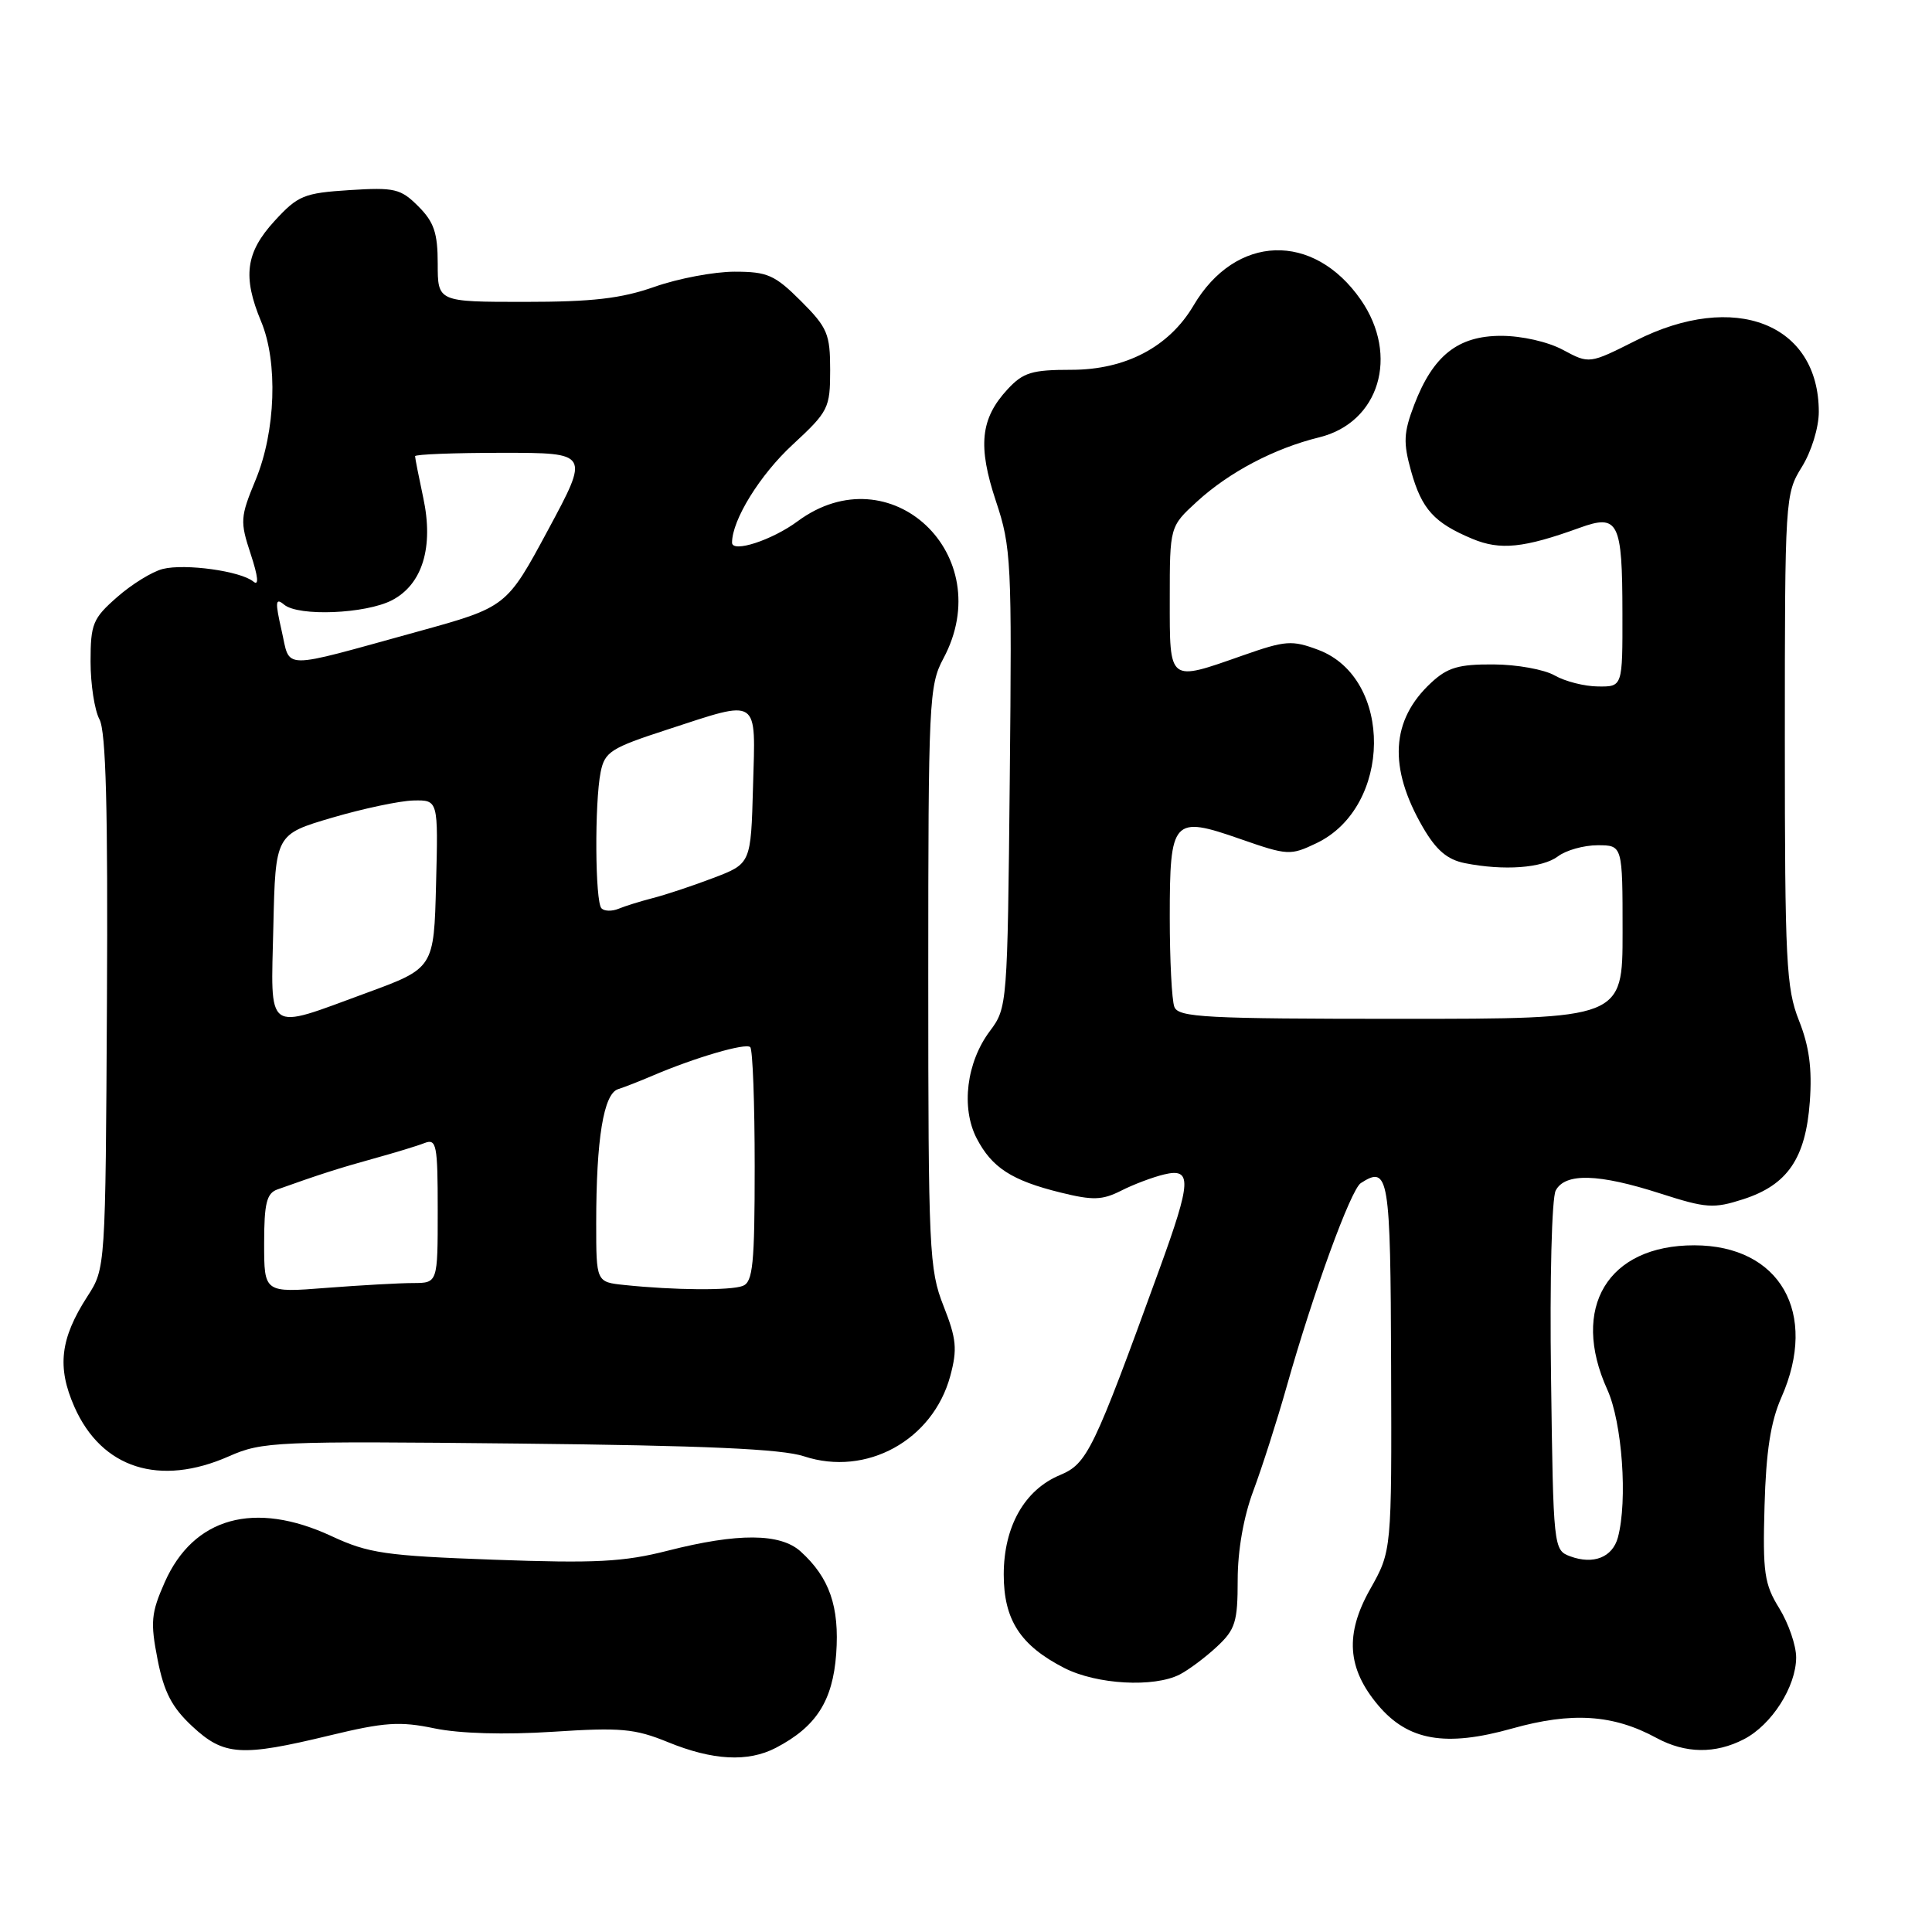 <?xml version="1.0" encoding="UTF-8" standalone="no"?>
<!DOCTYPE svg PUBLIC "-//W3C//DTD SVG 1.1//EN" "http://www.w3.org/Graphics/SVG/1.1/DTD/svg11.dtd" >
<svg xmlns="http://www.w3.org/2000/svg" xmlns:xlink="http://www.w3.org/1999/xlink" version="1.1" viewBox="0 0 256 256">
 <g >
 <path fill="currentColor"
d=" M 102.80 231.60 C 108.15 228.81 110.34 225.40 110.80 219.15 C 111.25 212.89 109.91 209.04 106.09 205.58 C 103.39 203.14 97.77 203.11 88.50 205.47 C 82.62 206.97 78.93 207.16 65.44 206.67 C 51.06 206.15 48.82 205.82 43.94 203.55 C 33.73 198.80 25.64 201.04 21.82 209.67 C 20.02 213.74 19.91 214.94 20.88 219.89 C 21.73 224.23 22.78 226.24 25.48 228.75 C 29.67 232.65 31.93 232.80 43.71 229.95 C 50.95 228.20 52.99 228.06 57.58 229.02 C 60.93 229.71 66.85 229.88 73.24 229.47 C 82.25 228.88 84.11 229.05 88.50 230.84 C 94.44 233.27 99.10 233.52 102.80 231.60 Z  M 231.09 230.45 C 234.76 228.55 237.99 223.49 238.00 219.62 C 238.00 218.03 236.99 215.11 235.77 213.12 C 233.78 209.91 233.56 208.39 233.81 199.55 C 234.01 192.32 234.62 188.39 236.04 185.17 C 240.99 173.98 235.86 165.02 224.50 165.01 C 213.03 165.00 208.05 173.28 212.98 184.14 C 214.95 188.49 215.69 198.83 214.38 203.72 C 213.67 206.35 211.14 207.36 208.06 206.22 C 205.85 205.40 205.82 205.14 205.52 182.45 C 205.34 169.53 205.62 158.73 206.14 157.75 C 207.40 155.38 211.83 155.51 220.02 158.15 C 226.09 160.10 227.06 160.17 231.00 158.90 C 236.87 157.00 239.26 153.48 239.81 145.98 C 240.13 141.59 239.73 138.64 238.37 135.22 C 236.68 130.95 236.50 127.42 236.50 98.00 C 236.50 66.03 236.54 65.44 238.75 61.88 C 240.02 59.84 241.00 56.66 241.00 54.58 C 241.00 42.87 229.84 38.52 216.77 45.12 C 210.59 48.23 210.59 48.23 207.12 46.37 C 205.13 45.29 201.64 44.50 198.91 44.50 C 193.18 44.50 189.89 47.11 187.39 53.64 C 185.98 57.35 185.92 58.63 186.98 62.44 C 188.39 67.48 190.03 69.28 195.10 71.40 C 198.79 72.94 201.90 72.62 209.30 69.94 C 214.45 68.07 214.97 69.10 214.98 81.25 C 215.00 91.00 215.00 91.00 211.75 90.96 C 209.96 90.95 207.38 90.29 206.00 89.50 C 204.62 88.71 200.98 88.05 197.90 88.04 C 193.30 88.01 191.81 88.44 189.64 90.46 C 184.29 95.41 183.94 101.69 188.54 109.62 C 190.30 112.65 191.76 113.90 194.09 114.37 C 199.27 115.40 204.37 115.03 206.44 113.47 C 207.51 112.66 209.87 112.00 211.69 112.00 C 215.00 112.00 215.00 112.00 215.00 123.50 C 215.00 135.00 215.00 135.00 185.61 135.00 C 159.73 135.00 156.14 134.81 155.61 133.42 C 155.27 132.55 155.00 127.20 155.00 121.54 C 155.00 108.50 155.40 108.05 164.34 111.17 C 170.62 113.36 170.98 113.38 174.43 111.73 C 184.48 106.94 184.64 89.86 174.68 86.11 C 171.18 84.80 170.35 84.86 164.68 86.85 C 154.76 90.33 155.00 90.52 155.00 79.38 C 155.00 69.77 155.00 69.77 158.60 66.47 C 162.87 62.56 168.85 59.41 174.80 57.95 C 182.76 56.00 185.44 47.13 180.32 39.73 C 174.04 30.68 163.72 31.03 158.15 40.48 C 154.91 45.97 149.15 49.00 141.97 49.00 C 136.73 49.00 135.58 49.35 133.51 51.58 C 129.91 55.47 129.53 59.09 131.97 66.42 C 134.00 72.50 134.09 74.42 133.80 103.17 C 133.50 133.13 133.47 133.54 131.18 136.60 C 128.06 140.74 127.32 146.78 129.41 150.83 C 131.43 154.72 134.05 156.42 140.54 158.02 C 144.79 159.07 146.04 159.04 148.54 157.78 C 150.17 156.95 152.74 155.98 154.25 155.62 C 157.97 154.73 157.88 156.48 153.62 168.20 C 144.86 192.31 144.07 193.94 140.44 195.46 C 135.75 197.42 133.01 202.27 133.00 208.62 C 133.00 214.65 135.20 218.04 141.05 221.03 C 145.34 223.21 152.90 223.63 156.32 221.88 C 157.52 221.26 159.74 219.60 161.25 218.19 C 163.69 215.92 164.00 214.91 164.00 209.35 C 164.00 205.44 164.78 200.98 166.08 197.52 C 167.22 194.46 169.21 188.26 170.49 183.73 C 174.02 171.24 178.98 157.64 180.31 156.77 C 184.02 154.37 184.25 155.77 184.33 181.00 C 184.41 205.50 184.41 205.50 181.56 210.56 C 178.19 216.53 178.50 221.07 182.61 225.95 C 186.57 230.65 191.53 231.52 200.35 229.04 C 208.29 226.81 213.76 227.17 219.50 230.29 C 223.32 232.36 227.29 232.42 231.09 230.45 Z  M 30.35 192.96 C 34.75 191.02 36.50 190.94 68.73 191.28 C 93.37 191.54 103.59 191.99 106.54 192.97 C 114.80 195.69 123.62 190.84 125.92 182.31 C 126.87 178.77 126.74 177.40 125.02 173.04 C 123.12 168.23 123.00 165.68 123.00 129.46 C 123.00 92.90 123.10 90.81 125.00 87.26 C 132.35 73.55 117.97 59.99 105.69 69.07 C 102.30 71.58 97.00 73.30 97.00 71.90 C 97.00 68.90 100.70 62.91 105.04 58.91 C 109.78 54.52 110.00 54.08 110.00 49.04 C 110.00 44.25 109.65 43.41 106.12 39.88 C 102.66 36.43 101.69 36.00 97.33 36.00 C 94.64 36.00 89.87 36.90 86.74 38.00 C 82.32 39.56 78.49 40.00 69.52 40.00 C 58.00 40.00 58.00 40.00 58.00 34.95 C 58.00 30.87 57.51 29.42 55.43 27.34 C 53.09 25.00 52.30 24.81 46.31 25.19 C 40.26 25.58 39.48 25.90 36.37 29.29 C 32.55 33.46 32.12 36.66 34.60 42.60 C 36.85 47.97 36.53 57.18 33.87 63.59 C 31.83 68.52 31.79 69.09 33.22 73.42 C 34.21 76.43 34.33 77.69 33.57 77.06 C 31.89 75.67 24.54 74.65 21.57 75.39 C 20.17 75.74 17.45 77.42 15.52 79.12 C 12.30 81.94 12.00 82.67 12.00 87.67 C 12.00 90.67 12.53 94.11 13.18 95.32 C 14.04 96.90 14.31 107.22 14.17 132.78 C 13.98 168.07 13.98 168.07 11.58 171.78 C 7.97 177.38 7.53 181.14 9.86 186.42 C 13.47 194.58 21.15 197.03 30.35 192.96 Z  M 35.00 164.76 C 35.00 159.45 35.33 158.12 36.75 157.61 C 42.17 155.67 45.00 154.76 49.50 153.52 C 52.25 152.76 55.29 151.84 56.25 151.46 C 57.84 150.85 58.00 151.65 58.00 160.39 C 58.00 170.00 58.00 170.00 54.75 170.01 C 52.96 170.01 47.79 170.30 43.25 170.65 C 35.00 171.30 35.00 171.30 35.00 164.76 Z  M 82.75 170.27 C 79.00 169.88 79.00 169.88 79.00 162.08 C 79.00 150.92 79.98 144.92 81.90 144.32 C 82.78 144.04 84.85 143.23 86.50 142.52 C 92.12 140.12 98.83 138.16 99.41 138.75 C 99.74 139.07 100.00 146.19 100.00 154.56 C 100.00 167.52 99.76 169.88 98.42 170.39 C 96.79 171.02 89.34 170.96 82.75 170.27 Z  M 36.22 122.78 C 36.50 110.56 36.50 110.56 44.00 108.35 C 48.12 107.14 52.98 106.11 54.78 106.07 C 58.07 106.00 58.07 106.00 57.78 117.14 C 57.50 128.29 57.50 128.29 48.50 131.59 C 35.03 136.53 35.89 137.15 36.22 122.78 Z  M 79.70 120.36 C 78.85 119.52 78.77 106.40 79.59 102.30 C 80.13 99.62 80.93 99.11 88.40 96.68 C 100.76 92.65 100.12 92.23 99.78 104.22 C 99.50 114.44 99.50 114.44 94.50 116.34 C 91.75 117.39 88.15 118.58 86.50 119.00 C 84.85 119.43 82.80 120.06 81.95 120.42 C 81.09 120.77 80.08 120.75 79.70 120.36 Z  M 37.31 83.53 C 36.44 79.71 36.49 79.16 37.65 80.12 C 39.56 81.71 48.44 81.34 51.93 79.54 C 55.98 77.44 57.49 72.49 56.08 65.94 C 55.49 63.17 55.00 60.70 55.00 60.45 C 55.00 60.20 60.20 60.00 66.56 60.00 C 78.12 60.00 78.12 60.00 72.62 70.22 C 67.12 80.44 67.12 80.44 55.31 83.70 C 36.84 88.79 38.52 88.80 37.31 83.53 Z "/>
</g>
</svg>
